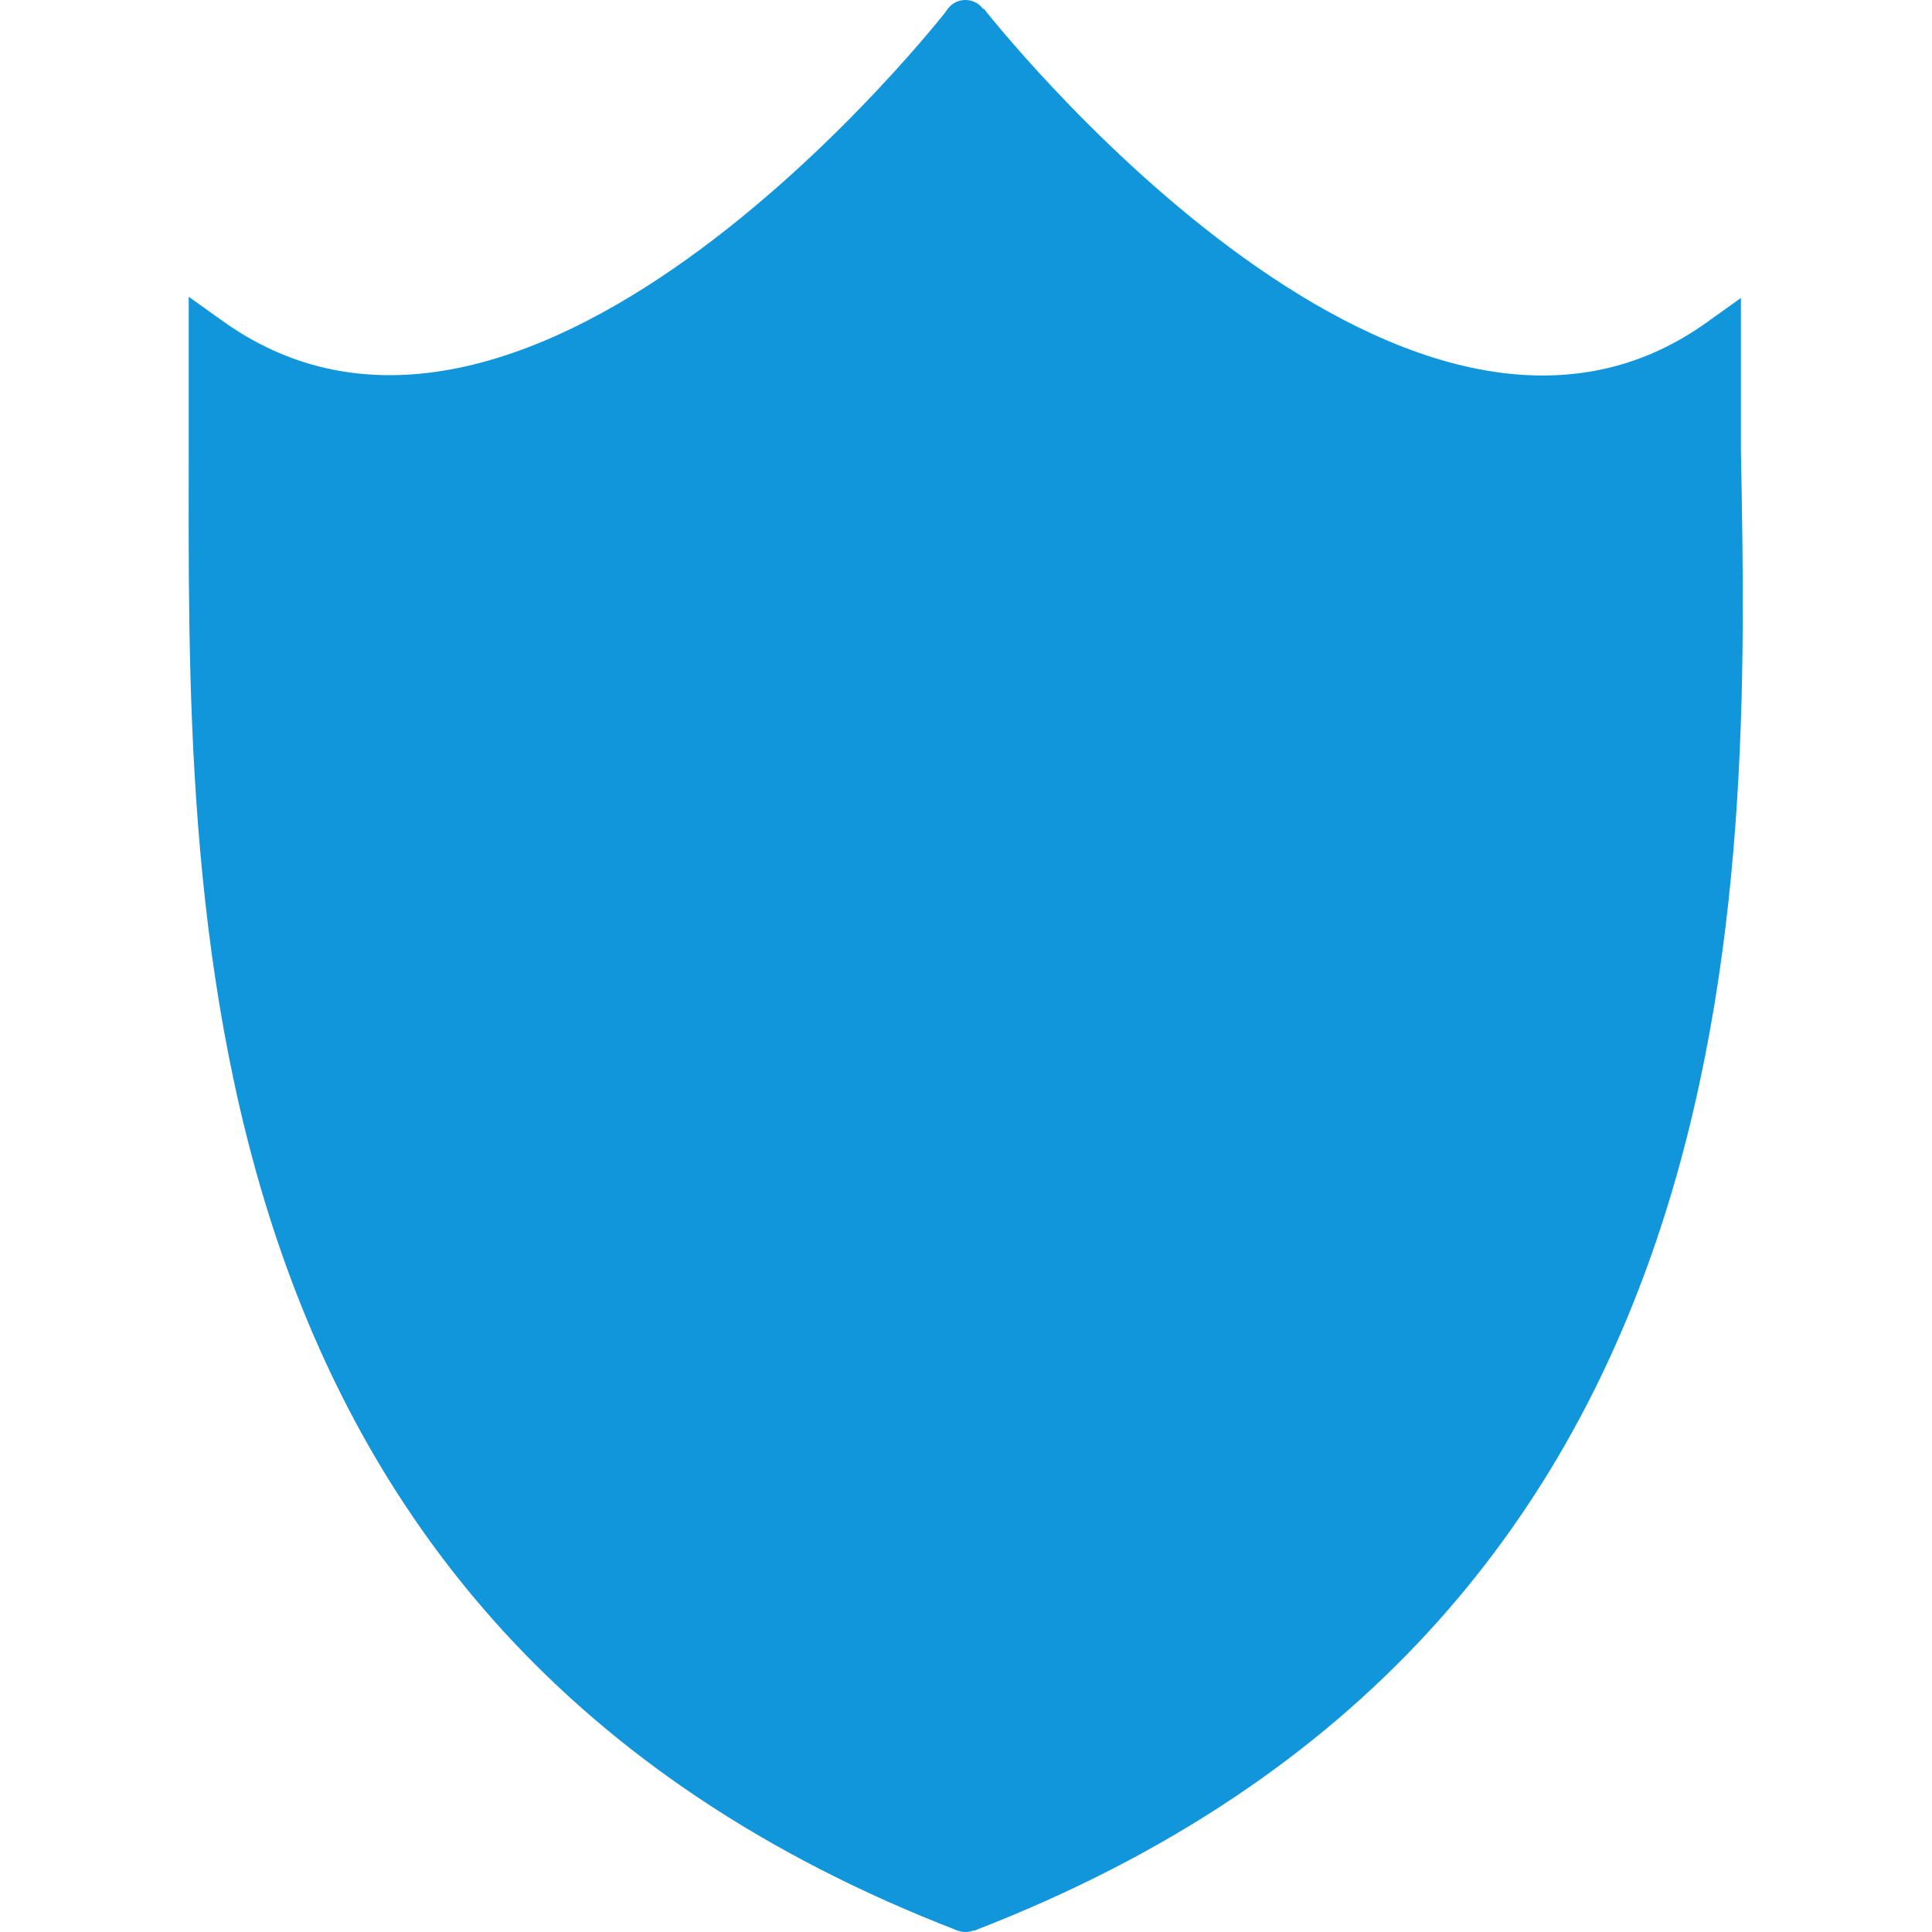 <?xml version="1.0" standalone="no"?><!DOCTYPE svg PUBLIC "-//W3C//DTD SVG 1.1//EN" "http://www.w3.org/Graphics/SVG/1.1/DTD/svg11.dtd"><svg class="icon" width="200px" height="200.00px" viewBox="0 0 1024 1024" version="1.1" xmlns="http://www.w3.org/2000/svg"><path d="M511.688 11.651S286.434 304.87 112.962 179.944C112.962 394.842 63.769 841.466 511.688 1012.996" fill="#1296db" /><path d="M507.804 1023.353C89.66 862.18 100.017 471.869 100.017 238.2V157.29l18.124 12.946C281.903 287.393 500.684 7.12 502.626 4.531l18.124 14.24C511.688 30.422 301.321 300.339 124.613 200.657v38.19C120.082 466.043 112.962 845.997 516.219 1001.992z" fill="#1296db" /><path d="M511.688 11.651s225.901 293.219 398.726 168.293c0 214.898 49.193 659.58-398.726 833.052" fill="#1296db" /><path d="M516.219 1023.353l-8.415-21.36c402.609-155.995 396.137-535.949 392.253-763.145V200.657C722.702 300.339 512.335 30.422 502.626 18.771l18.771-14.24s220.723 282.862 383.191 166.351l18.124-12.946v80.91c4.531 233.021 11.004 623.332-406.493 784.506z" fill="#1296db" /><path d="M511.688 1024a11.651 11.651 0 0 1-11.651-11.651V11.651a11.651 11.651 0 0 1 23.302 0v1001.345a11.651 11.651 0 0 1-11.651 11.004z" fill="#1296db" /></svg>